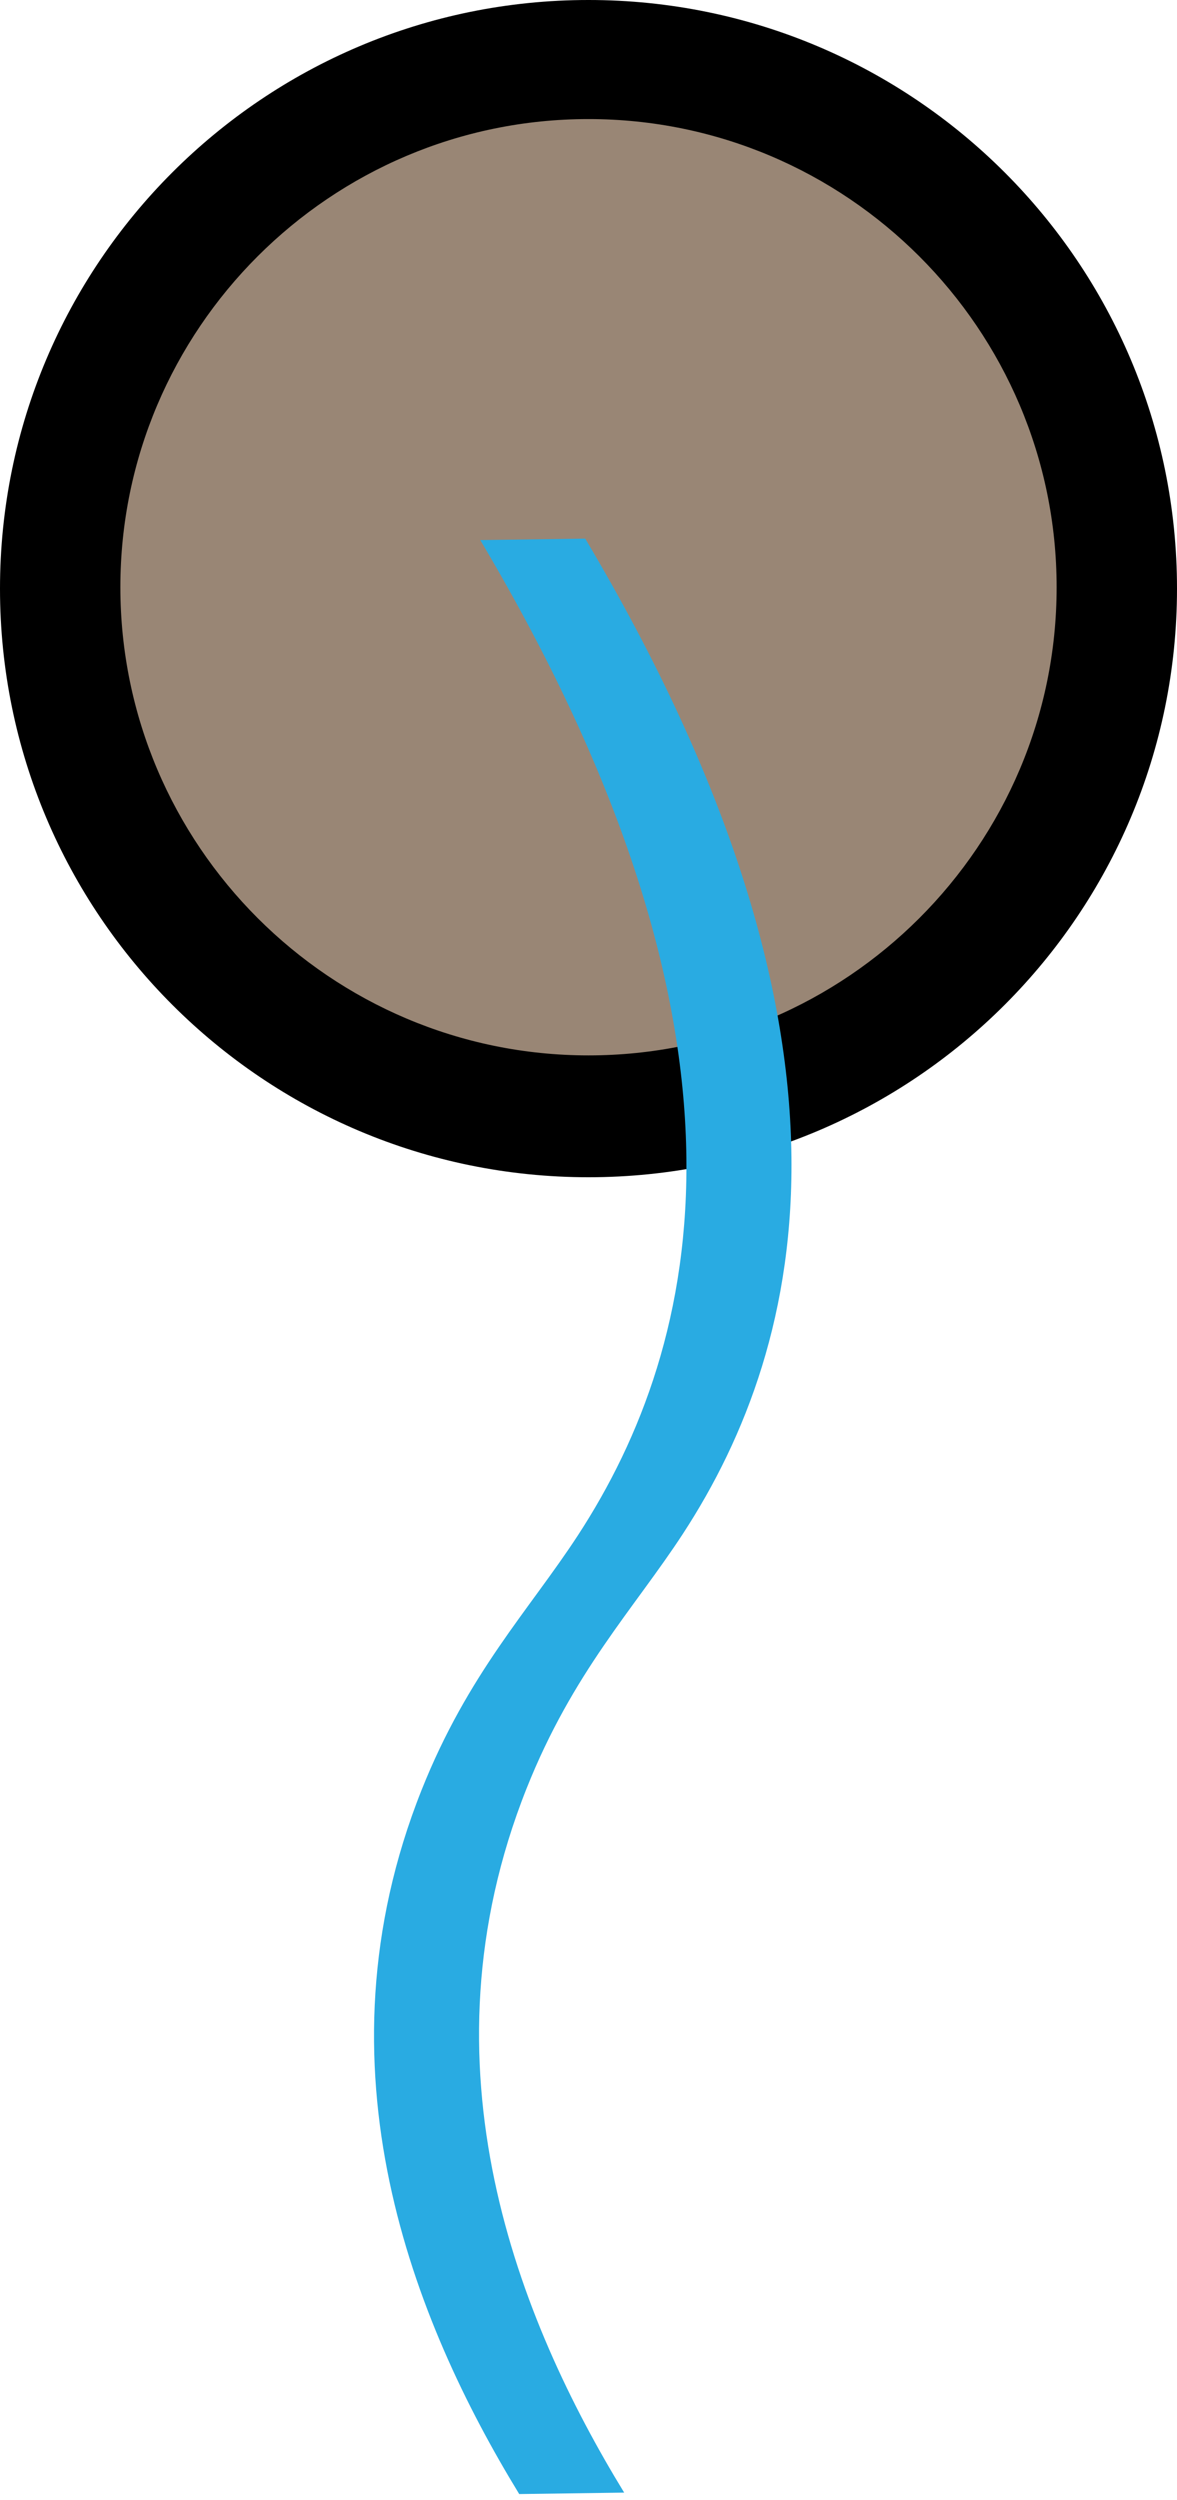 <svg width="97" height="206" viewBox="0 0 97 206" fill="none" xmlns="http://www.w3.org/2000/svg">
<g id="Frame" clip-path="url(#clip0)">
<g id="Group">
<path id="Vector" d="M48.5 96.5C75.01 96.5 96.5 75.01 96.5 48.5C96.5 21.99 75.01 0.5 48.5 0.5C21.99 0.5 0.5 21.99 0.5 48.5C0.5 75.01 21.99 96.5 48.5 96.5Z" fill="black"/>
<path id="Vector_2" d="M48.5 1C74.69 1 96 22.31 96 48.5C96 74.69 74.69 96 48.5 96C22.31 96 1 74.69 1 48.5C1 22.31 22.31 1 48.5 1ZM48.5 0C21.71 0 0 21.71 0 48.5C0 75.29 21.71 97 48.5 97C75.29 97 97 75.29 97 48.5C97 21.71 75.29 0 48.5 0Z" fill="black"/>
</g>
<g id="Group_2">
<path id="Vector_3" d="M48.5 87.36C70.028 87.36 87.48 69.909 87.48 48.38C87.48 26.852 70.028 9.4 48.5 9.4C26.972 9.4 9.52 26.852 9.52 48.38C9.52 69.909 26.972 87.36 48.5 87.36Z" fill="#998675"/>
<path id="Vector_4" d="M48.5 9.81C69.77 9.81 87.08 27.12 87.08 48.39C87.08 69.66 69.77 86.96 48.5 86.96C27.23 86.96 9.92 69.65 9.92 48.38C9.92 27.11 27.23 9.81 48.5 9.81ZM48.5 8.99C26.75 8.99 9.11 26.63 9.11 48.38C9.11 70.13 26.75 87.77 48.5 87.77C70.25 87.77 87.89 70.13 87.89 48.38C87.89 26.63 70.25 8.99 48.5 8.99Z" fill="black"/>
</g>
<path id="string" d="M42.79 205.5C34.11 191.3 25.64 170.37 34.74 147.5C38.56 137.9 43.59 132.69 47.63 126.5C57.98 110.62 63.77 85.2 39.58 44.5L48.23 44.38C72.43 85.08 66.64 110.5 56.28 126.38C52.24 132.57 47.21 137.78 43.39 147.38C34.3 170.25 42.76 191.18 51.44 205.38L42.79 205.5Z" fill="#29ABE2"/>
</g>
<defs>
<clipPath id="clip0">
<rect width="97" height="205.5" fill="white"/>
</clipPath>
</defs>
</svg>
